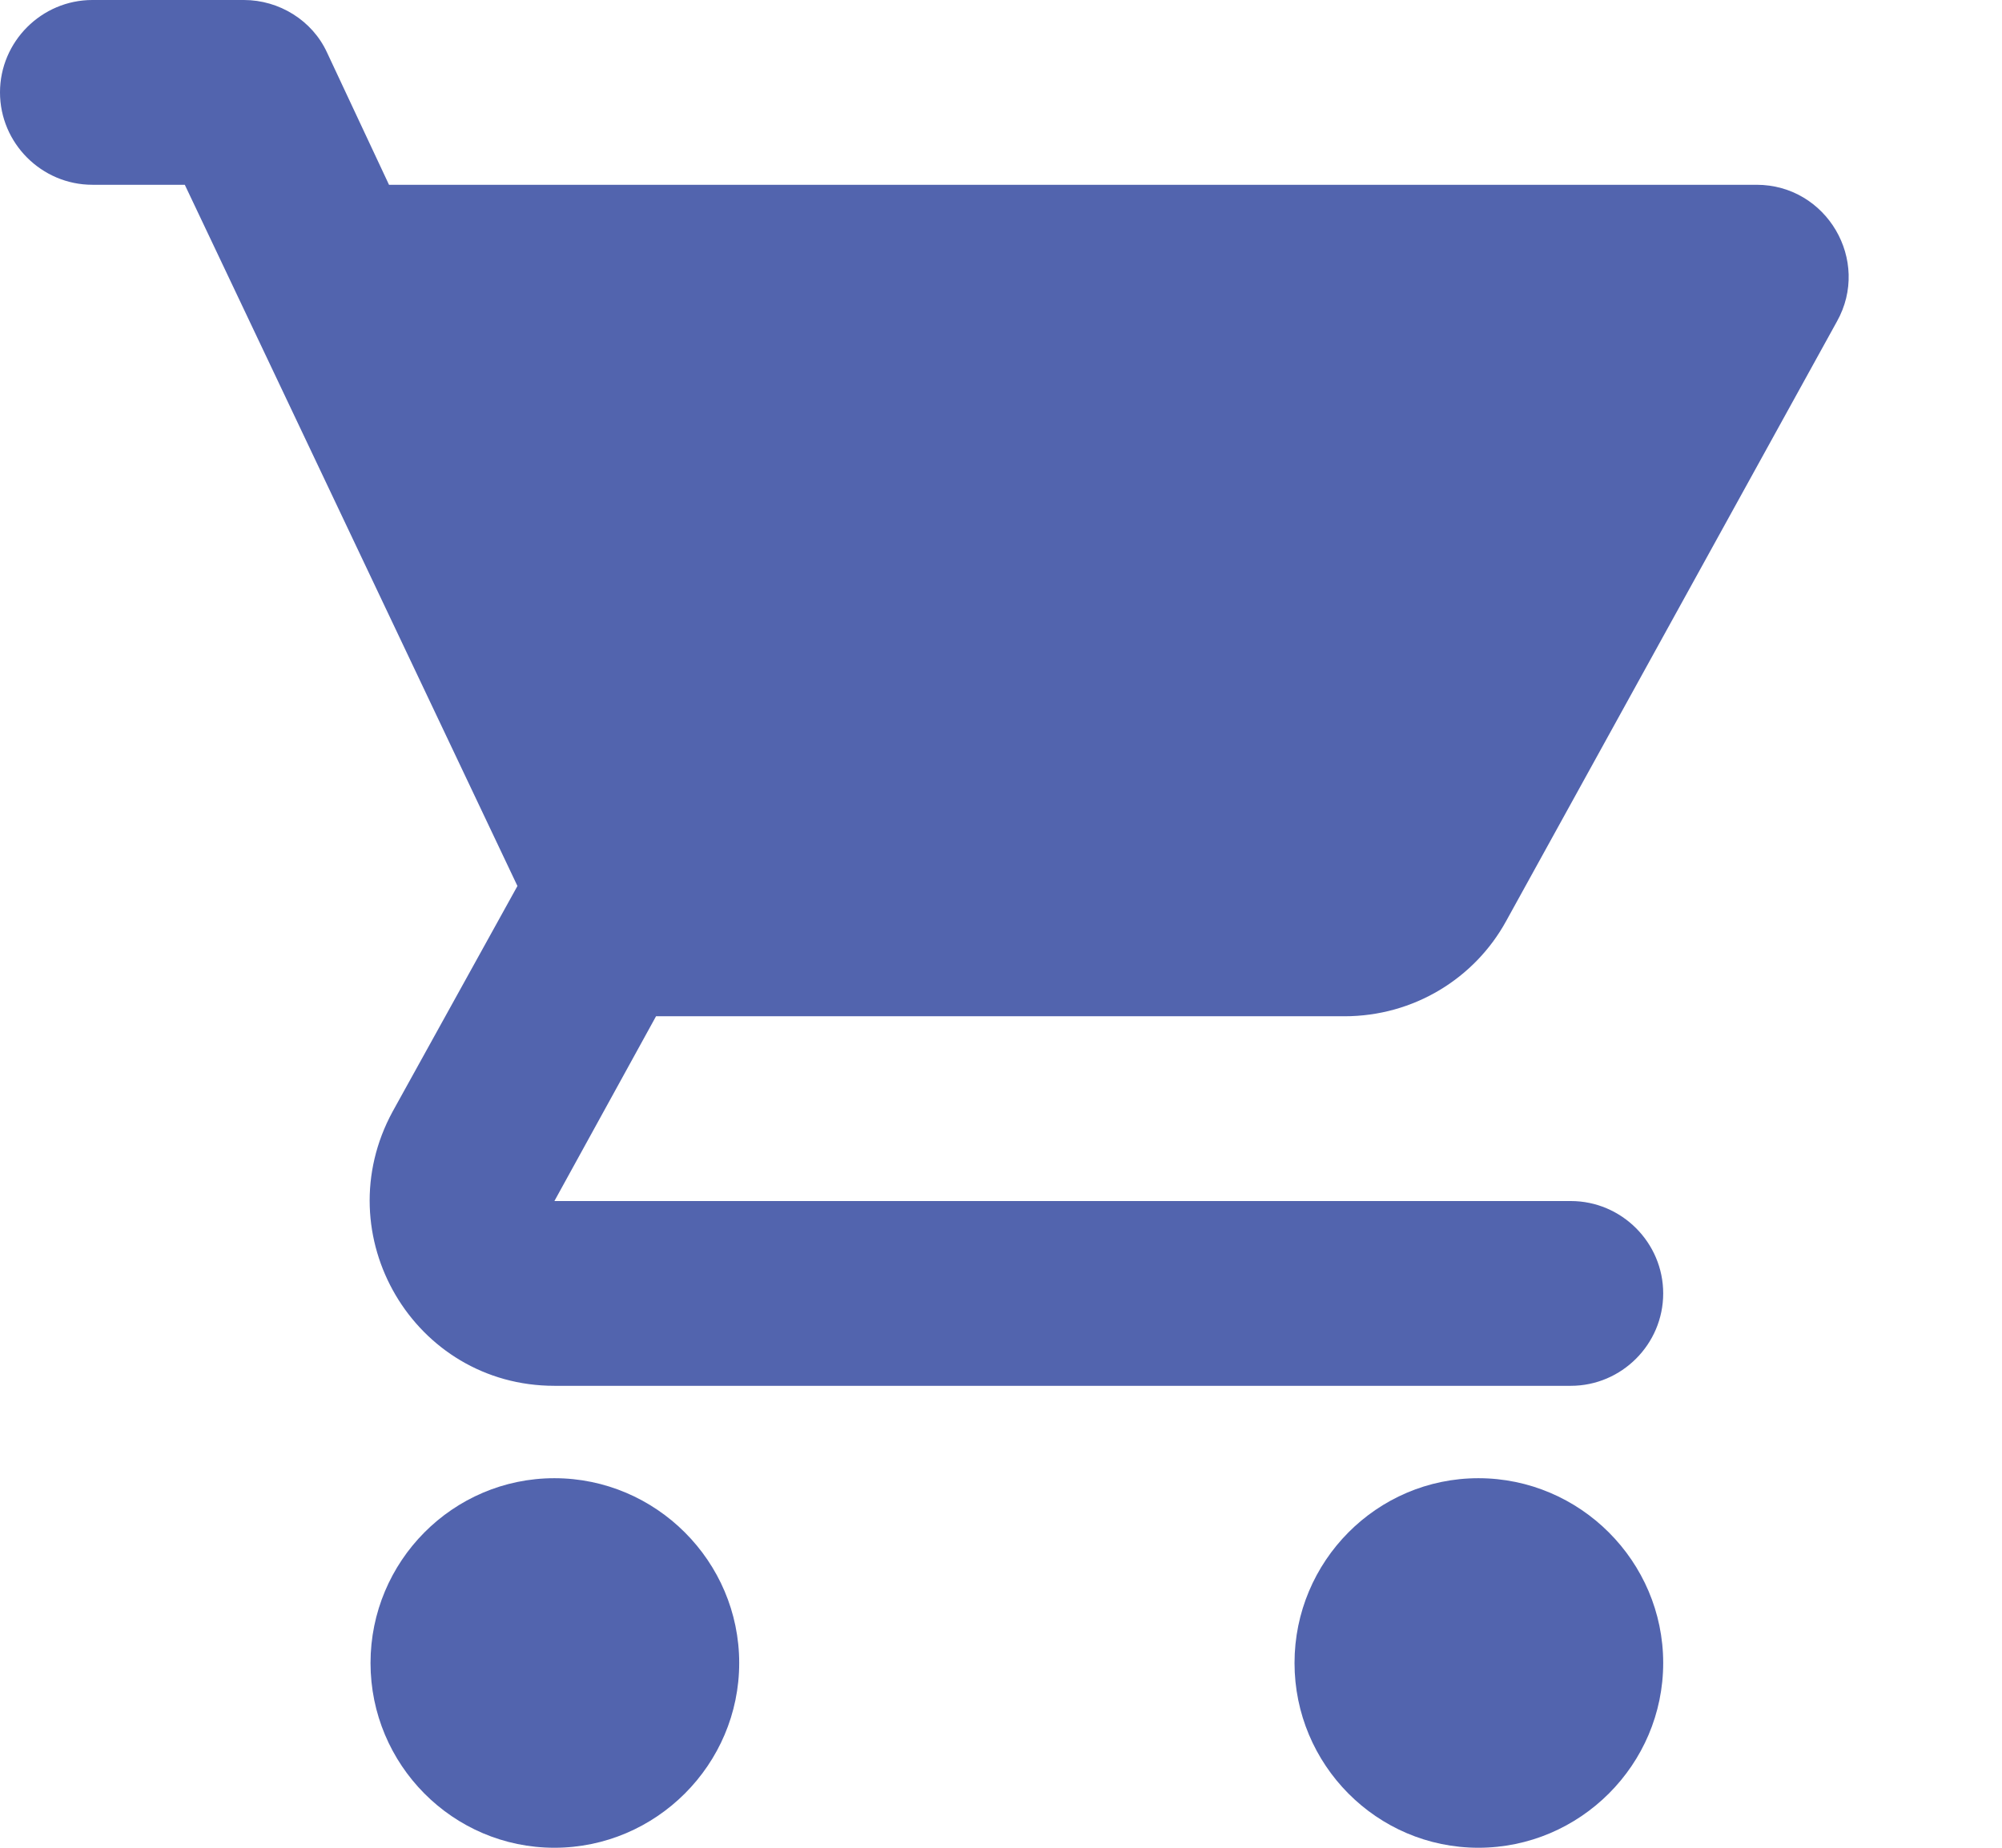 <svg width="13" height="12" viewBox="0 0 13 12" fill="none" xmlns="http://www.w3.org/2000/svg">
<path fill-rule="evenodd" clip-rule="evenodd" d="M3.6 9.6C2.94 9.6 2.406 10.14 2.406 10.8C2.406 11.46 2.94 12 3.6 12C4.26 12 4.8 11.46 4.8 10.8C4.8 10.14 4.26 9.6 3.6 9.6ZM0 0.6C0 0.93 0.27 1.2 0.6 1.2H1.2L3.36 5.754L2.55 7.218C2.112 8.022 2.688 9 3.6 9H10.2C10.53 9 10.8 8.73 10.8 8.4C10.8 8.07 10.53 7.8 10.2 7.8H3.6L4.26 6.6H8.73C9.18 6.6 9.576 6.354 9.78 5.982L11.928 2.088C12.15 1.692 11.862 1.2 11.406 1.2H2.526L2.124 0.342C2.028 0.132 1.812 0 1.584 0H0.6C0.27 0 0 0.27 0 0.6ZM9.6 9.6C8.94 9.6 8.406 10.14 8.406 10.8C8.406 11.46 8.94 12 9.6 12C10.26 12 10.8 11.46 10.8 10.8C10.8 10.14 10.26 9.6 9.6 9.6Z" fill="#5264AE"/>
</svg>
